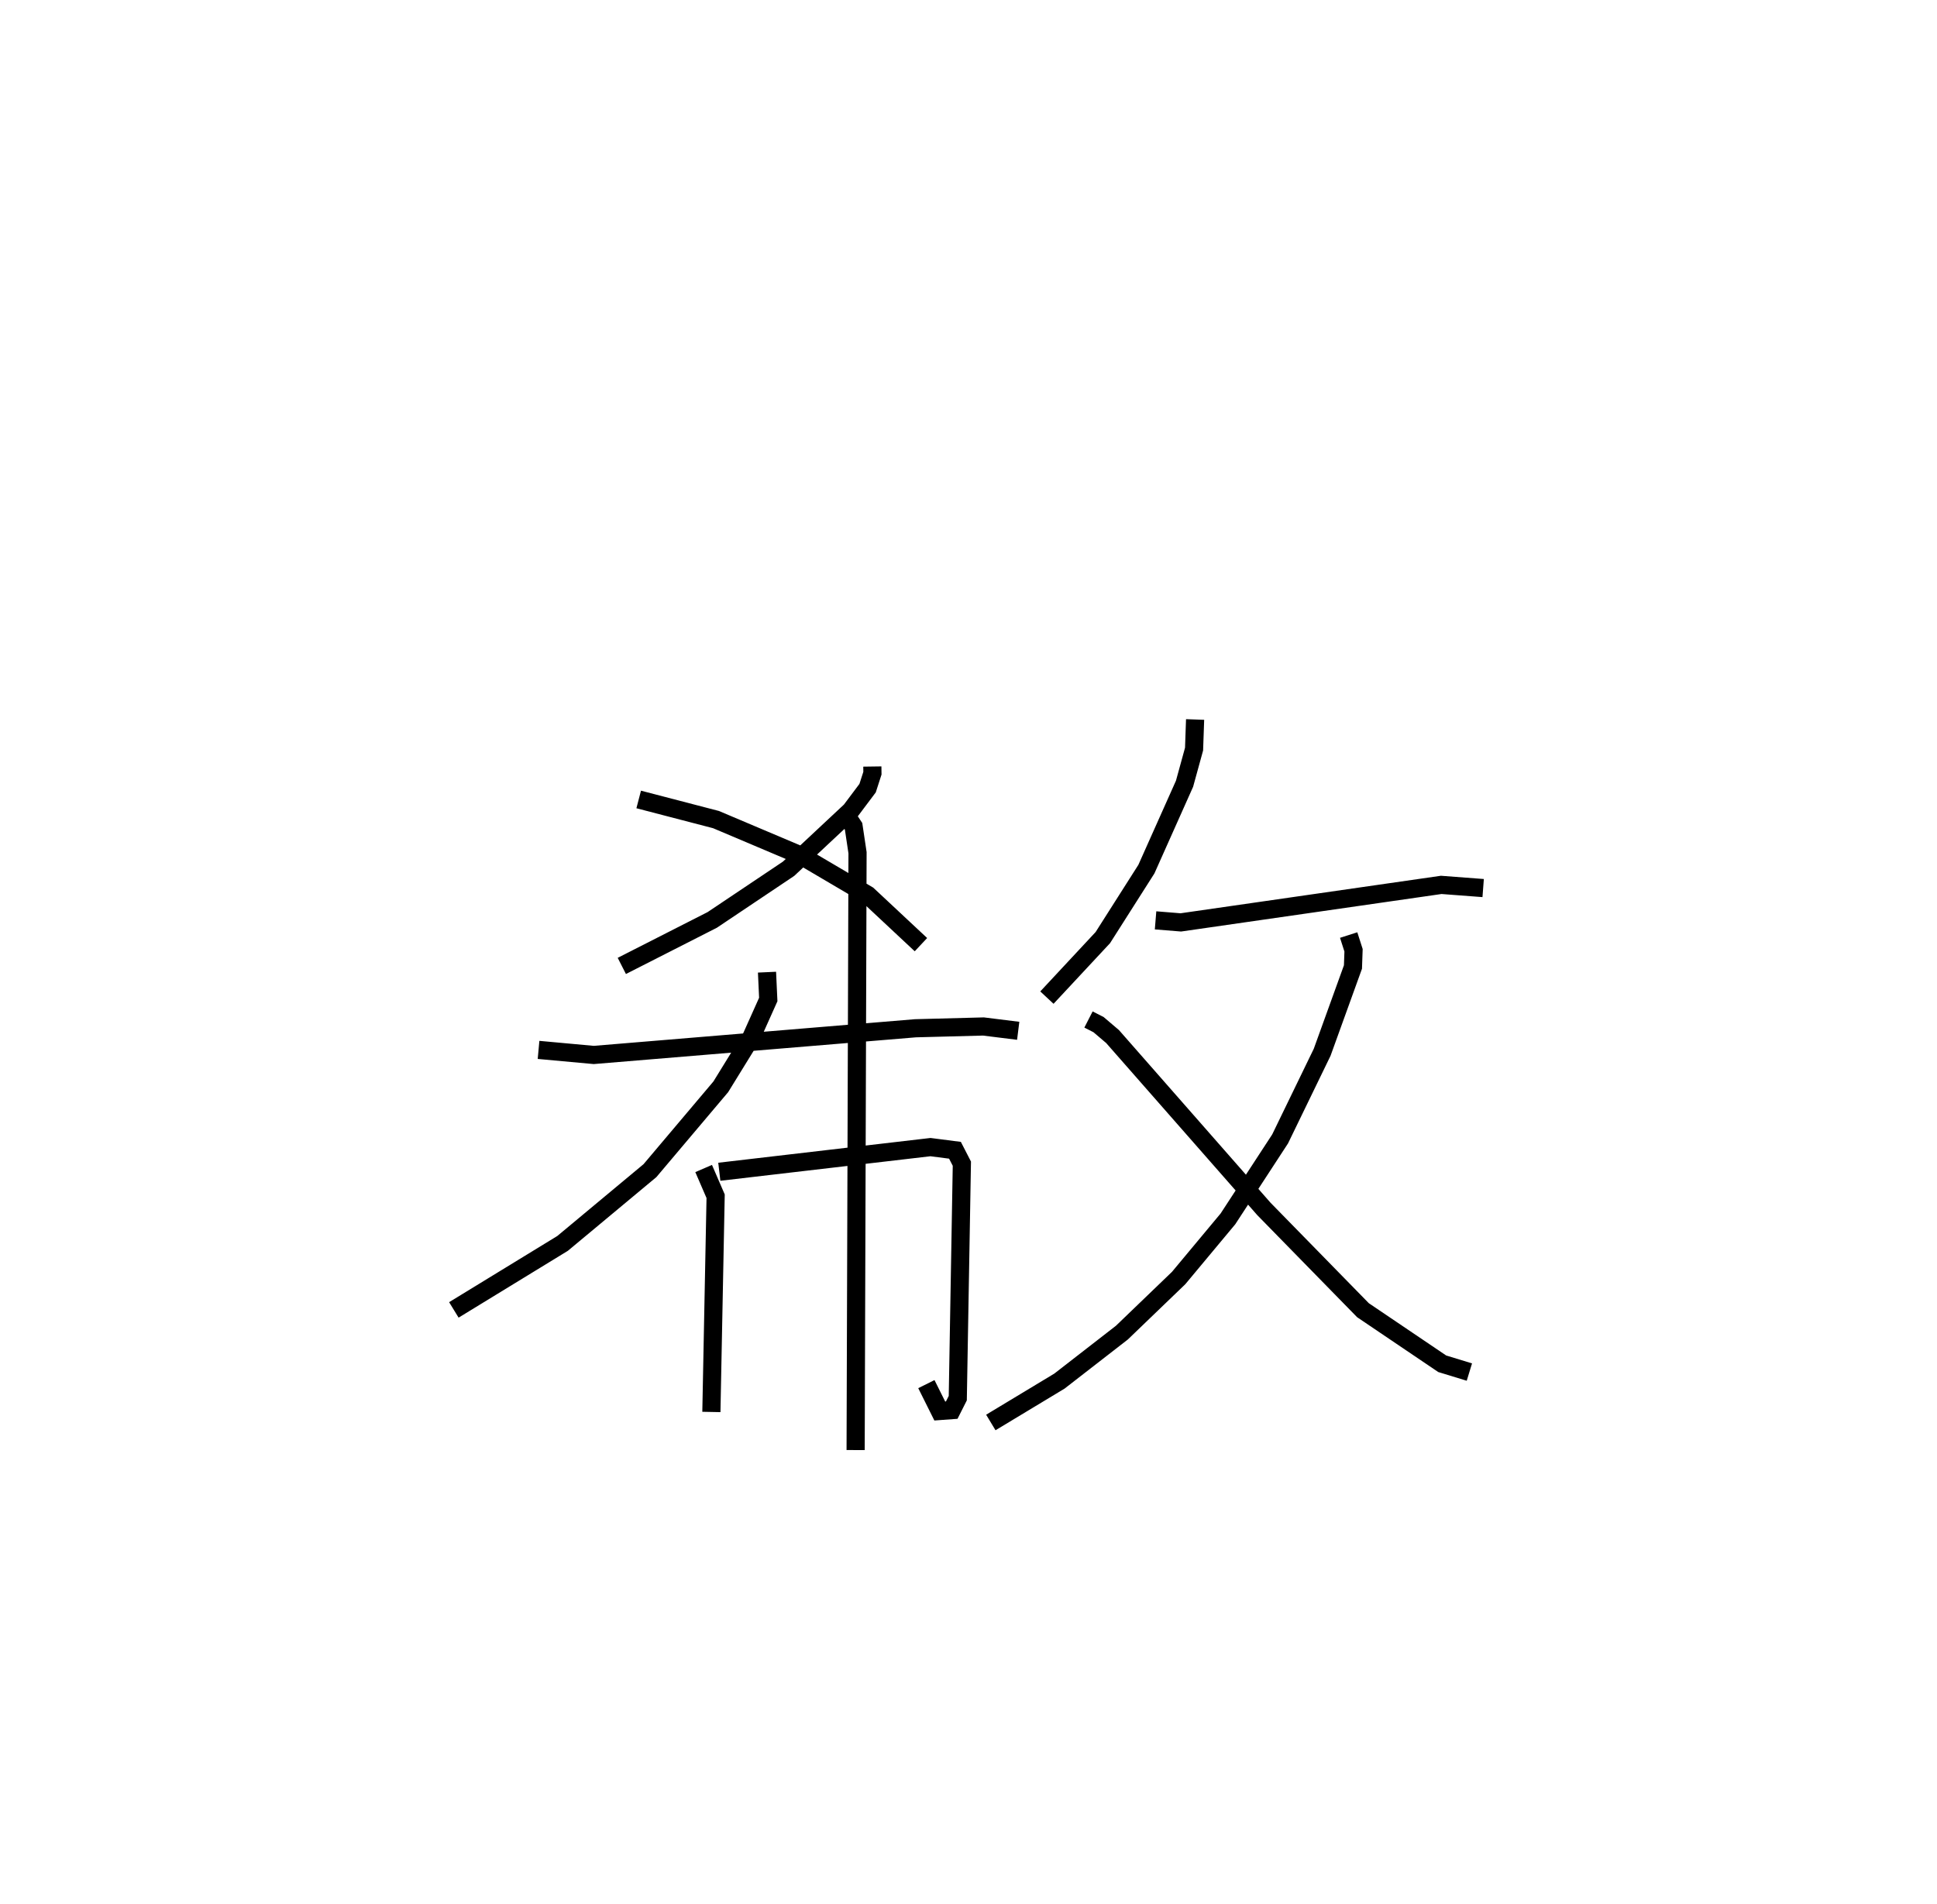 <?xml version="1.0" encoding="utf-8" ?>
<svg baseProfile="full" height="104.897" version="1.1" width="106.7" xmlns="http://www.w3.org/2000/svg" xmlns:ev="http://www.w3.org/2001/xml-events" xmlns:xlink="http://www.w3.org/1999/xlink"><defs /><rect fill="white" height="104.897" width="106.7" x="0" y="0" /><path d="M27.791,25 m0.0,0.0 m20.262,17.234 l0.005,0.367 -0.266,0.825 l-0.931,1.24 -3.422,3.201 l-4.205,2.819 -4.981,2.535 m0.93,-9.172 l4.258,1.109 4.654,1.97 l3.706,2.182 2.929,2.739 m-8.479,1.516 l0.069,1.506 -0.929,2.074 l-1.686,2.736 -3.902,4.62 l-4.813,4.009 -5.989,3.664 m4.665,-14.326 l3.043,0.279 17.721,-1.471 l3.744,-0.098 1.914,0.238 m-17.327,7.588 l0.66,1.527 -0.234,11.886 m0.437,-13.235 l11.632,-1.358 1.349,0.174 l0.38,0.738 -0.225,12.92 l-0.333,0.66 -0.659,0.048 l-0.738,-1.481 m-4.593,-31.616 l0.583,0.882 0.218,1.456 l-0.105,32.911 m18.7,-40.253 l-0.057,1.631 -0.525,1.909 l-2.101,4.705 -2.4,3.773 l-3.08,3.306 m5.985,-4.257 l1.392,0.113 14.344,-2.067 l2.31,0.175 m-7.409,2.589 l0.269,0.839 -0.032,0.921 l-1.697,4.699 -2.316,4.774 l-2.875,4.407 -2.713,3.256 l-3.128,3.01 -3.44,2.671 l-3.779,2.28 m5.38,-22.204 l0.555,0.284 0.771,0.656 l8.337,9.498 5.456,5.579 l4.365,2.951 1.497,0.458 " fill="none" stroke="black" stroke-width="1" /></svg>